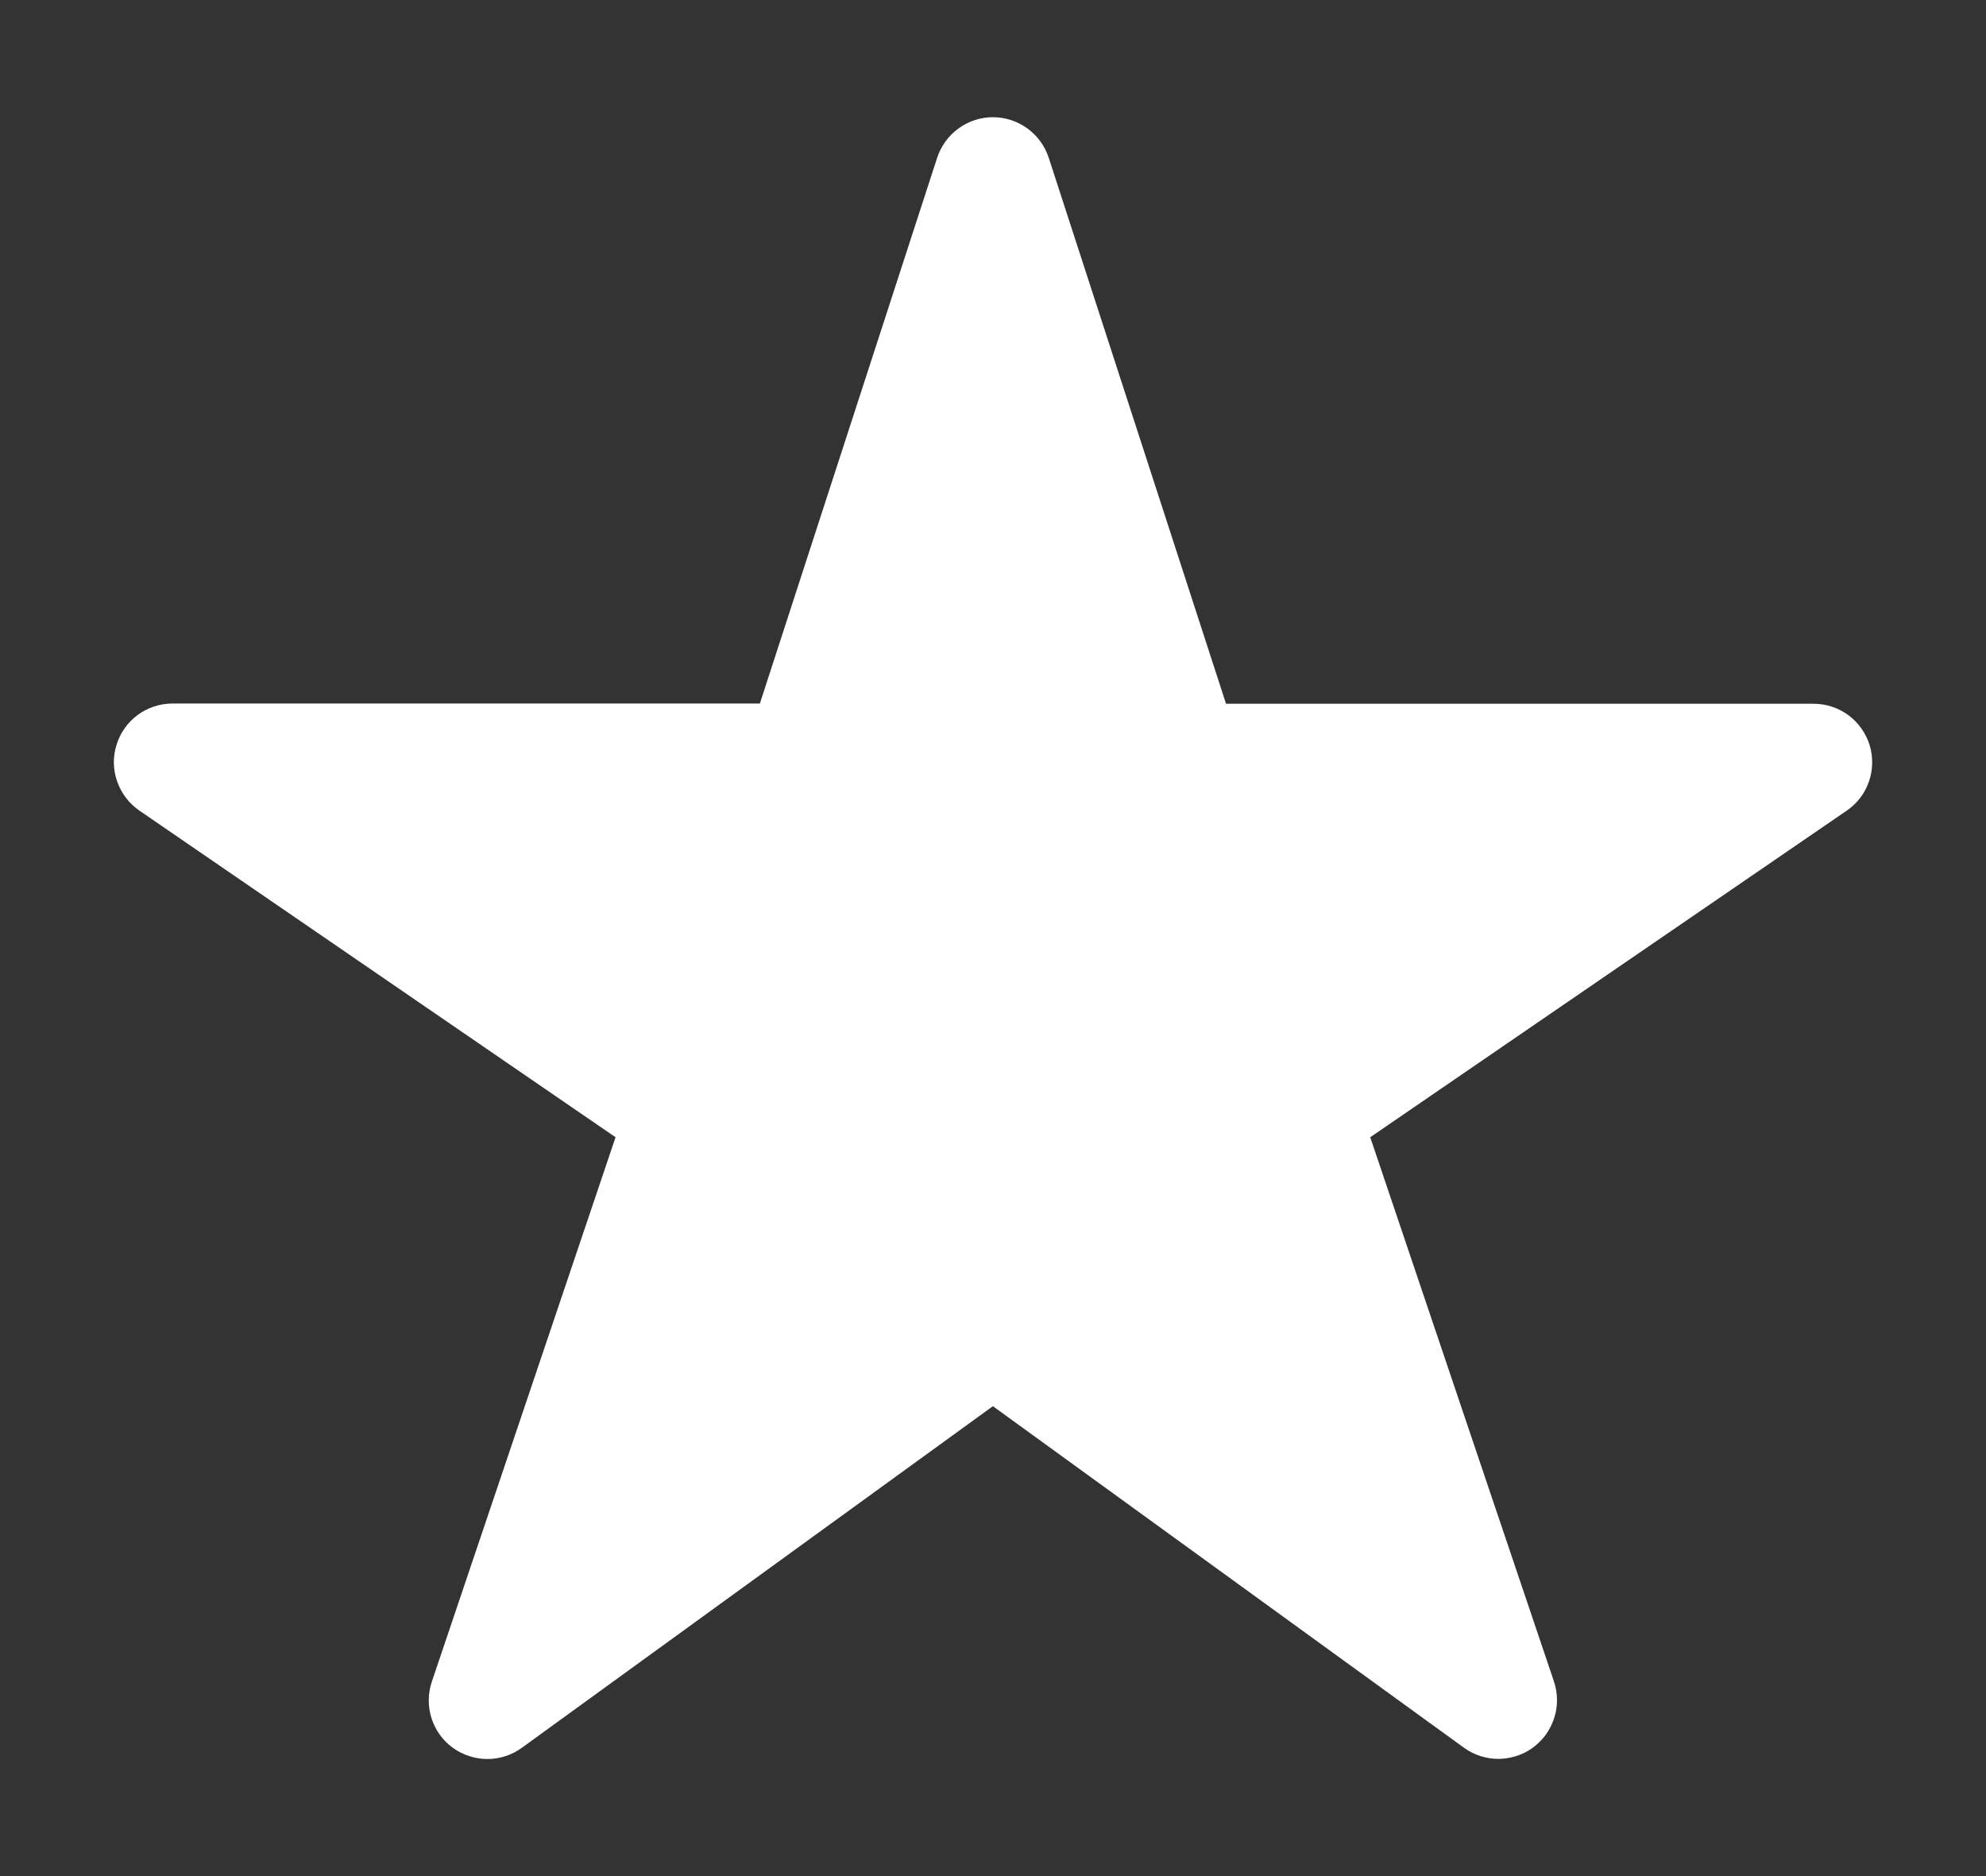 <svg width="18" height="17" viewBox="0 0 18 17" fill="none" xmlns="http://www.w3.org/2000/svg">
<rect x="0" y="0" width="18" height="17" fill="#333333" stroke="none"/>
<path d="M13.581 15.938C13.47 15.938 13.36 15.903 13.27 15.838L8.999 12.742L4.729 15.838C4.638 15.904 4.528 15.94 4.415 15.939C4.303 15.939 4.193 15.902 4.102 15.836C4.011 15.769 3.944 15.675 3.91 15.567C3.877 15.46 3.878 15.344 3.914 15.238L5.579 10.305L1.263 7.345C1.17 7.281 1.099 7.188 1.062 7.081C1.024 6.974 1.022 6.858 1.056 6.75C1.089 6.641 1.156 6.547 1.247 6.479C1.338 6.412 1.449 6.375 1.562 6.375H6.887L8.494 1.429C8.529 1.323 8.596 1.23 8.687 1.164C8.778 1.098 8.887 1.062 8.999 1.062C9.112 1.062 9.221 1.098 9.312 1.164C9.403 1.23 9.47 1.323 9.505 1.429L11.112 6.377H16.437C16.55 6.377 16.661 6.413 16.752 6.48C16.843 6.547 16.911 6.642 16.945 6.751C16.978 6.859 16.976 6.975 16.939 7.082C16.902 7.19 16.831 7.282 16.737 7.346L12.419 10.305L14.084 15.236C14.111 15.316 14.118 15.401 14.106 15.485C14.093 15.568 14.061 15.647 14.012 15.716C13.963 15.784 13.899 15.84 13.824 15.879C13.749 15.917 13.666 15.937 13.581 15.938Z" fill="white"/>
</svg>
